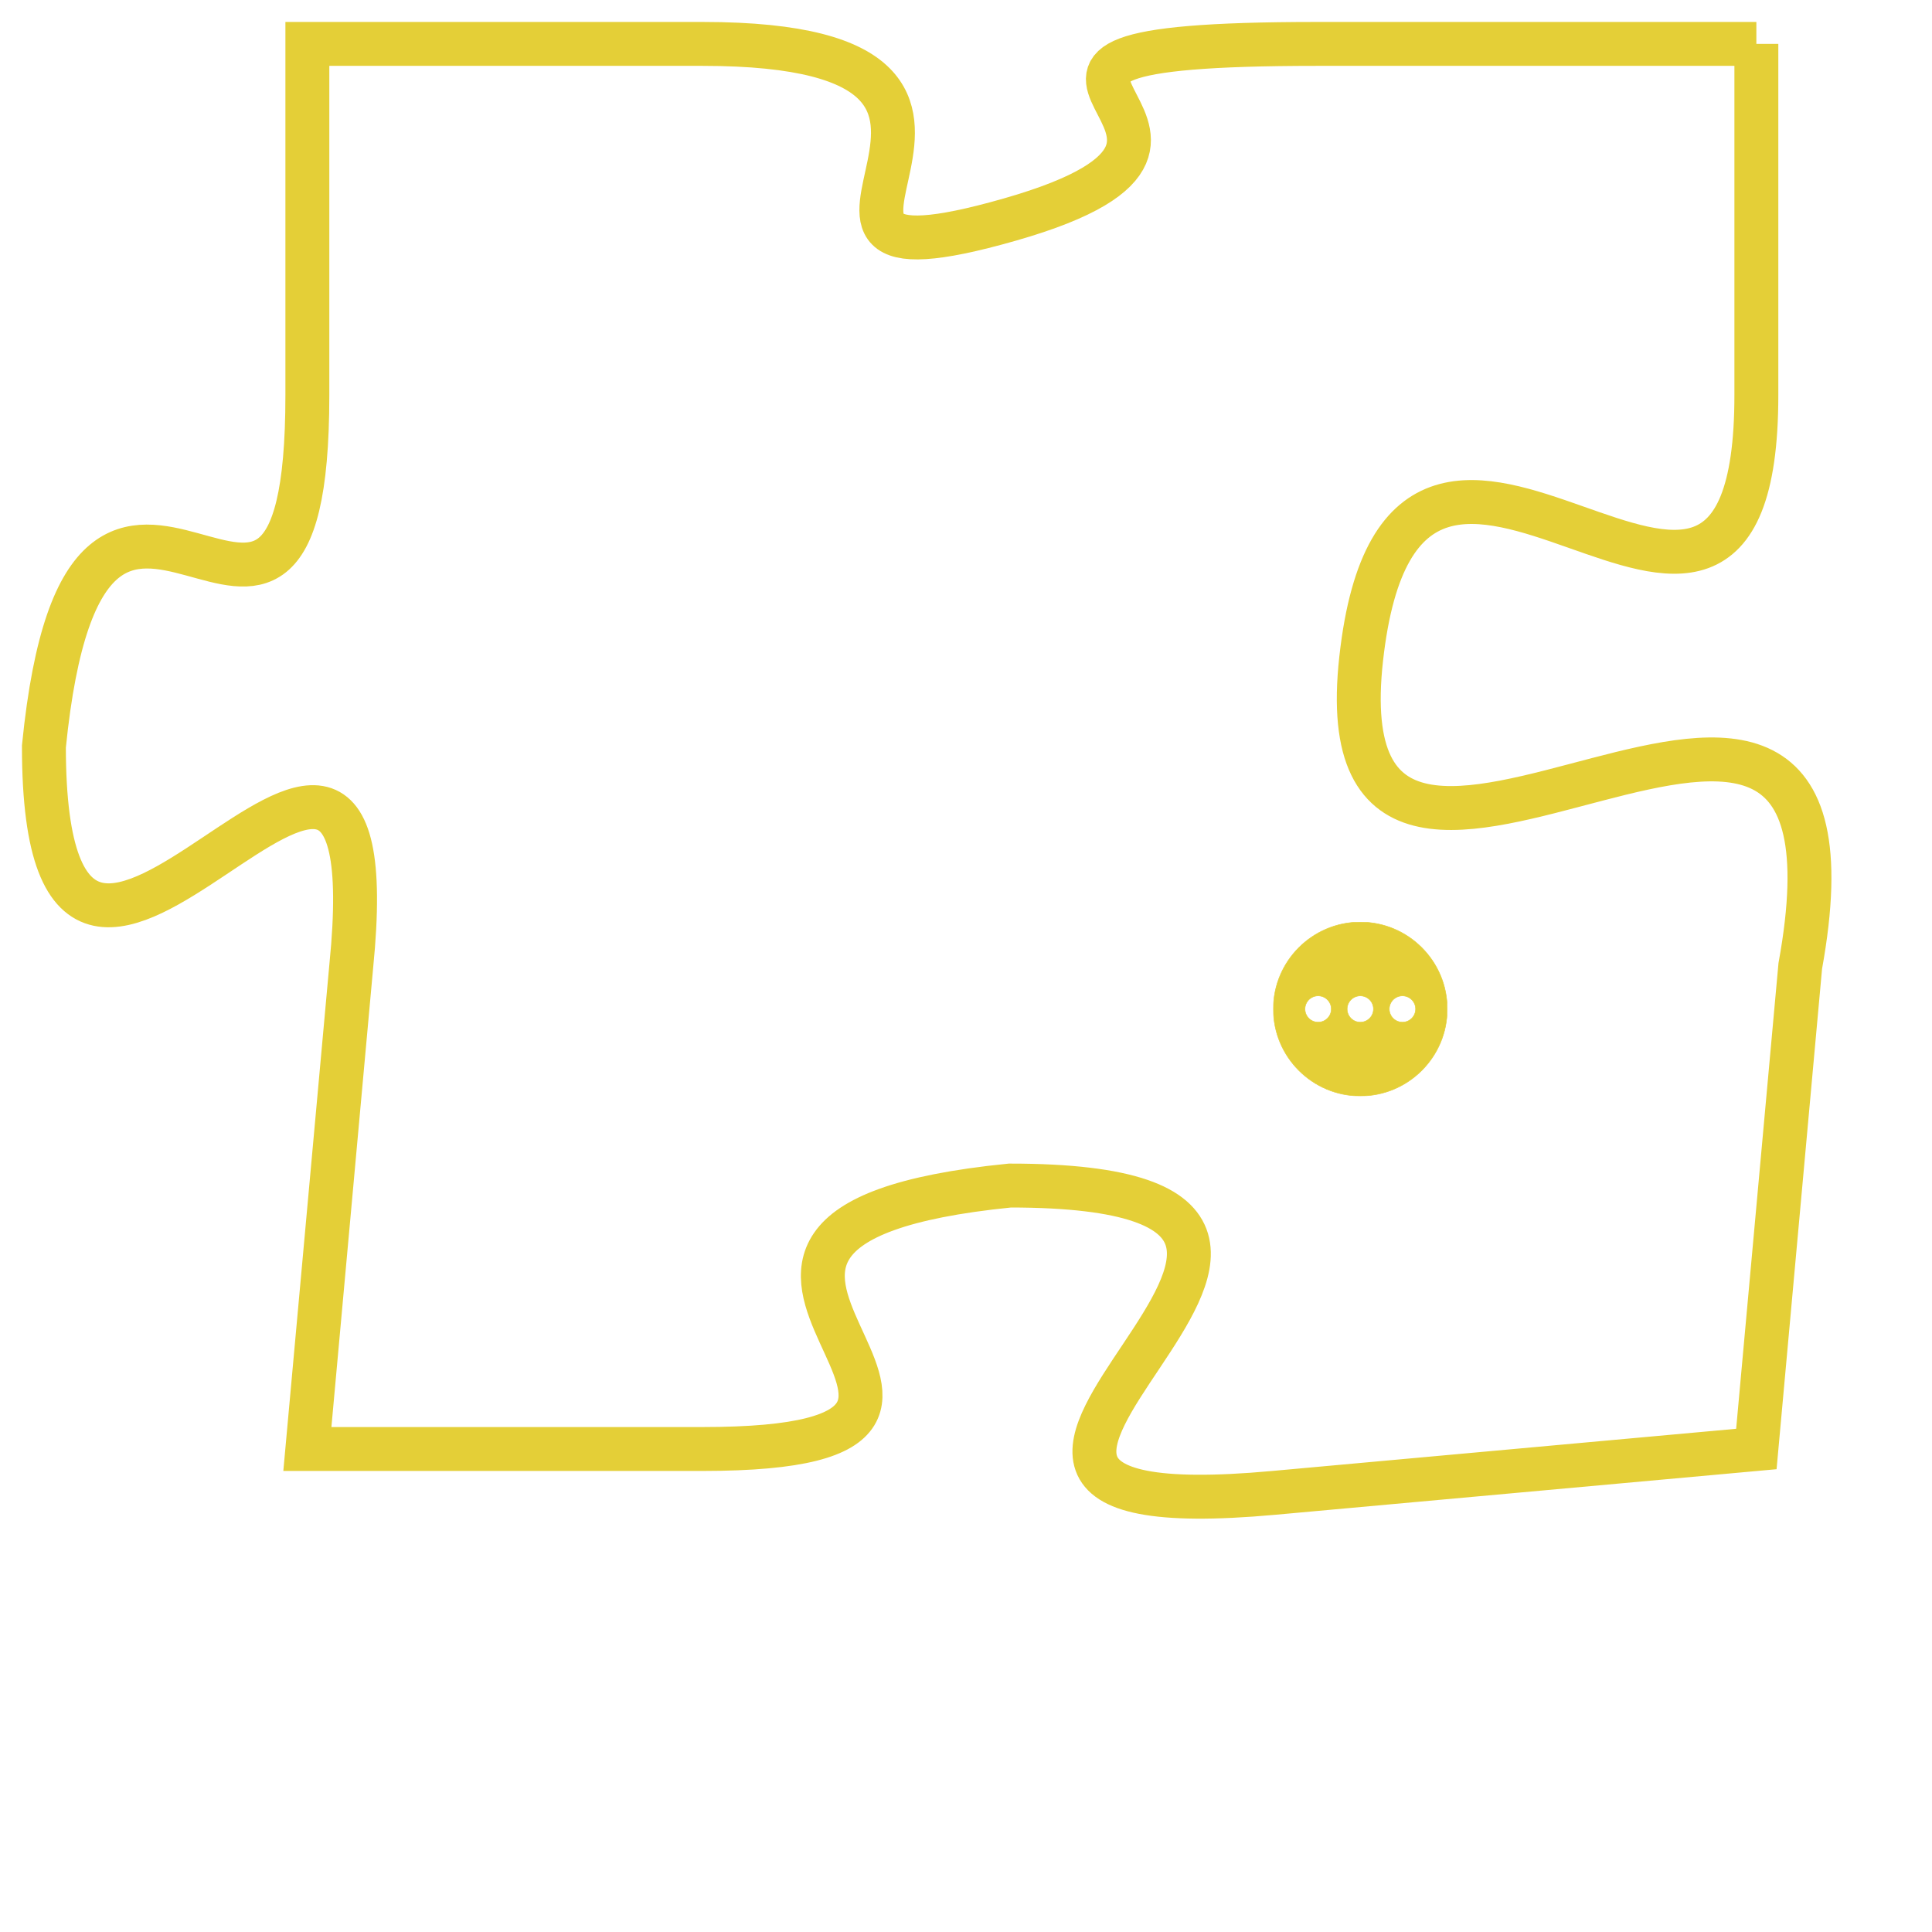 <svg version="1.1" xmlns="http://www.w3.org/2000/svg" xmlns:xlink="http://www.w3.org/1999/xlink" fill="transparent" x="0" y="0" width="350" height="350" preserveAspectRatio="xMinYMin slice"><style type="text/css">.links{fill:transparent;stroke: #E4CF37;}.links:hover{fill:#63D272; opacity:0.4;}</style><defs><g id="allt"><path id="t8508" d="M1947,2080 L1937,2080 C1927,2080 1937,2082 1930,2084 C1923,2086 1932,2080 1923,2080 L1914,2080 1914,2080 L1914,2088 C1914,2097 1909,2086 1908,2096 C1908,2106 1916,2091 1915,2101 L1914,2112 1914,2112 L1923,2112 C1932,2112 1920,2107 1930,2106 C1941,2106 1925,2114 1936,2113 L1947,2112 1947,2112 L1948,2101 C1950,2090 1937,2103 1938,2094 C1939,2085 1947,2097 1947,2088 L1947,2080"/></g><clipPath id="c" clipRule="evenodd" fill="transparent"><use href="#t8508"/></clipPath></defs><svg viewBox="1907 2079 44 36" preserveAspectRatio="xMinYMin meet"><svg width="4380" height="2430"><g><image crossorigin="anonymous" x="0" y="0" href="https://nftpuzzle.license-token.com/assets/completepuzzle.svg" width="100%" height="100%" /><g class="links"><use href="#t8508"/></g></g></svg><svg x="1936" y="2100" height="9%" width="9%" viewBox="0 0 330 330"><g><a xlink:href="https://nftpuzzle.license-token.com/" class="links"><title>See the most innovative NFT based token software licensing project</title><path fill="#E4CF37" id="more" d="M165,0C74.019,0,0,74.019,0,165s74.019,165,165,165s165-74.019,165-165S255.981,0,165,0z M85,190 c-13.785,0-25-11.215-25-25s11.215-25,25-25s25,11.215,25,25S98.785,190,85,190z M165,190c-13.785,0-25-11.215-25-25 s11.215-25,25-25s25,11.215,25,25S178.785,190,165,190z M245,190c-13.785,0-25-11.215-25-25s11.215-25,25-25 c13.785,0,25,11.215,25,25S258.785,190,245,190z"></path></a></g></svg></svg></svg>